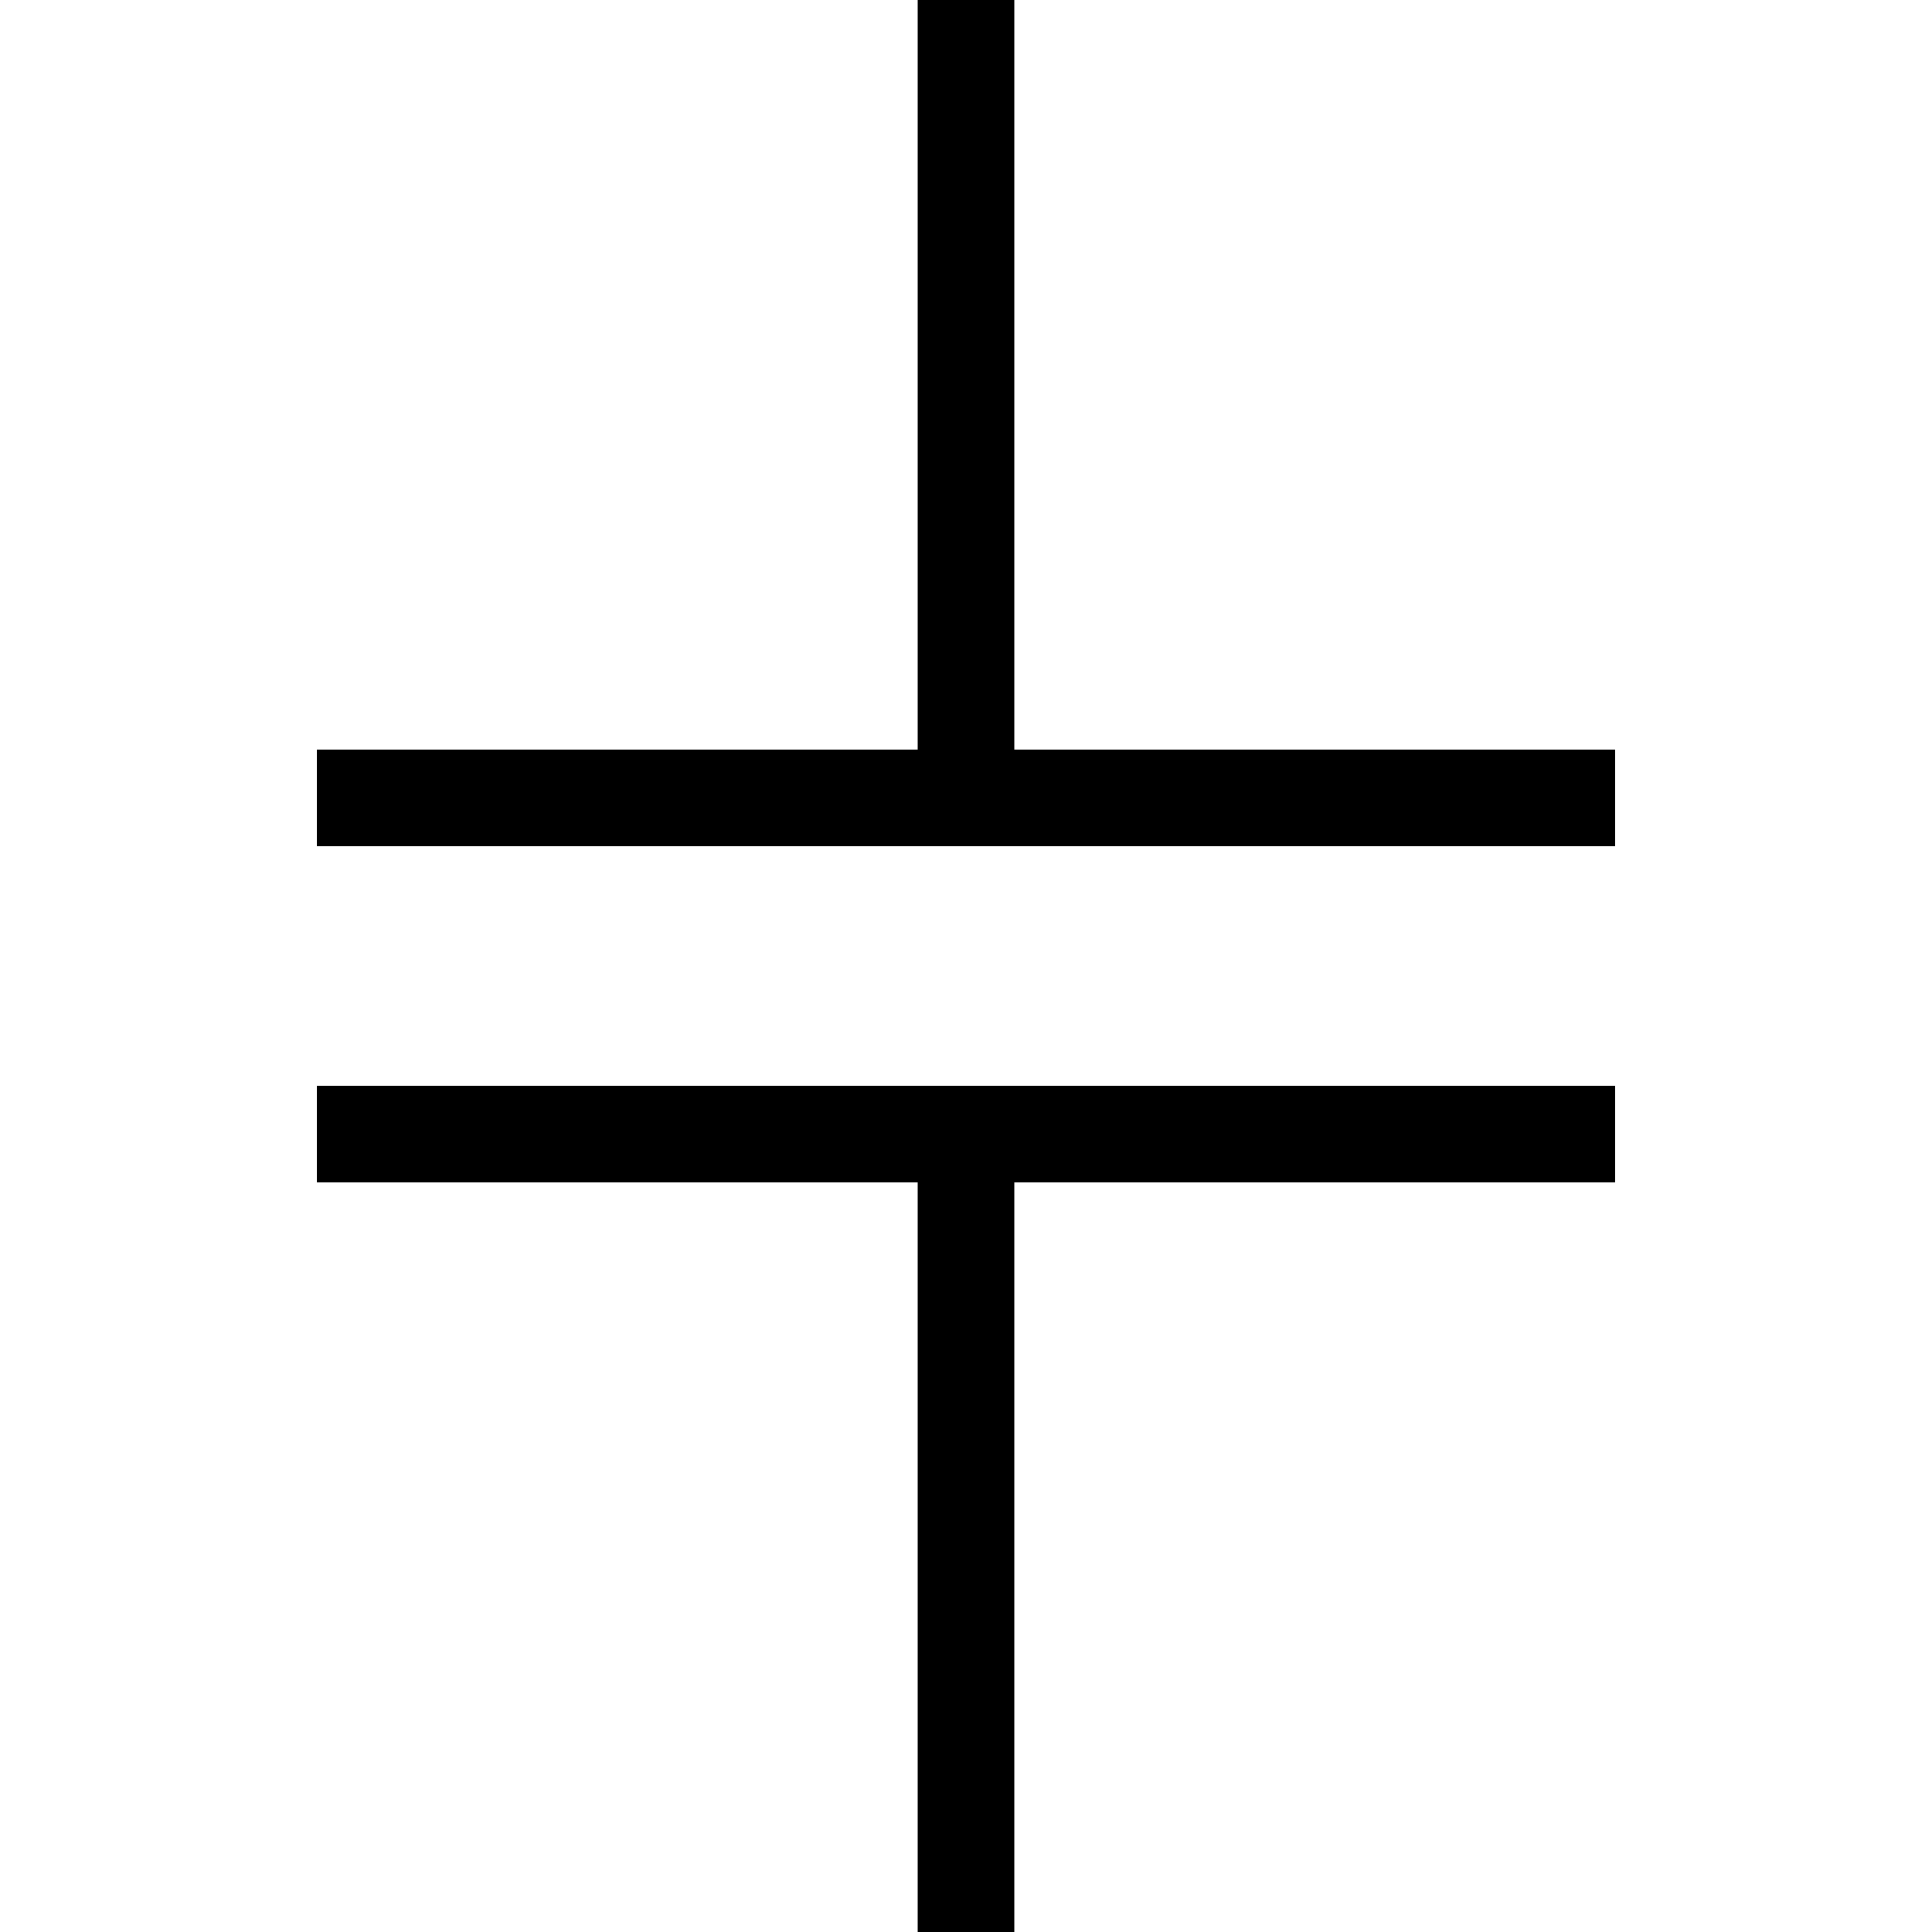 <?xml version="1.0" encoding="utf-8"?>
<!-- Generator: Adobe Illustrator 19.2.1, SVG Export Plug-In . SVG Version: 6.00 Build 0)  -->
<svg version="1.1" id="Réteg_1" xmlns="http://www.w3.org/2000/svg" xmlns:xlink="http://www.w3.org/1999/xlink" x="0px" y="0px"
	 viewBox="0 0 100 100" style="enable-background:new 0 0 100 100;" xml:space="preserve">
<style type="text/css">
	.st0{fill:#FFFFFF;stroke:#000000;stroke-width:5;stroke-miterlimit:10;}
</style>
<line class="st0" x1="50" y1="0" x2="50" y2="41.3"/>
<line class="st0" x1="16.4" y1="41.3" x2="83.6" y2="41.3"/>
<line class="st0" x1="50" y1="100" x2="50" y2="58.7"/>
<line class="st0" x1="83.6" y1="58.7" x2="16.4" y2="58.7"/>
</svg>
